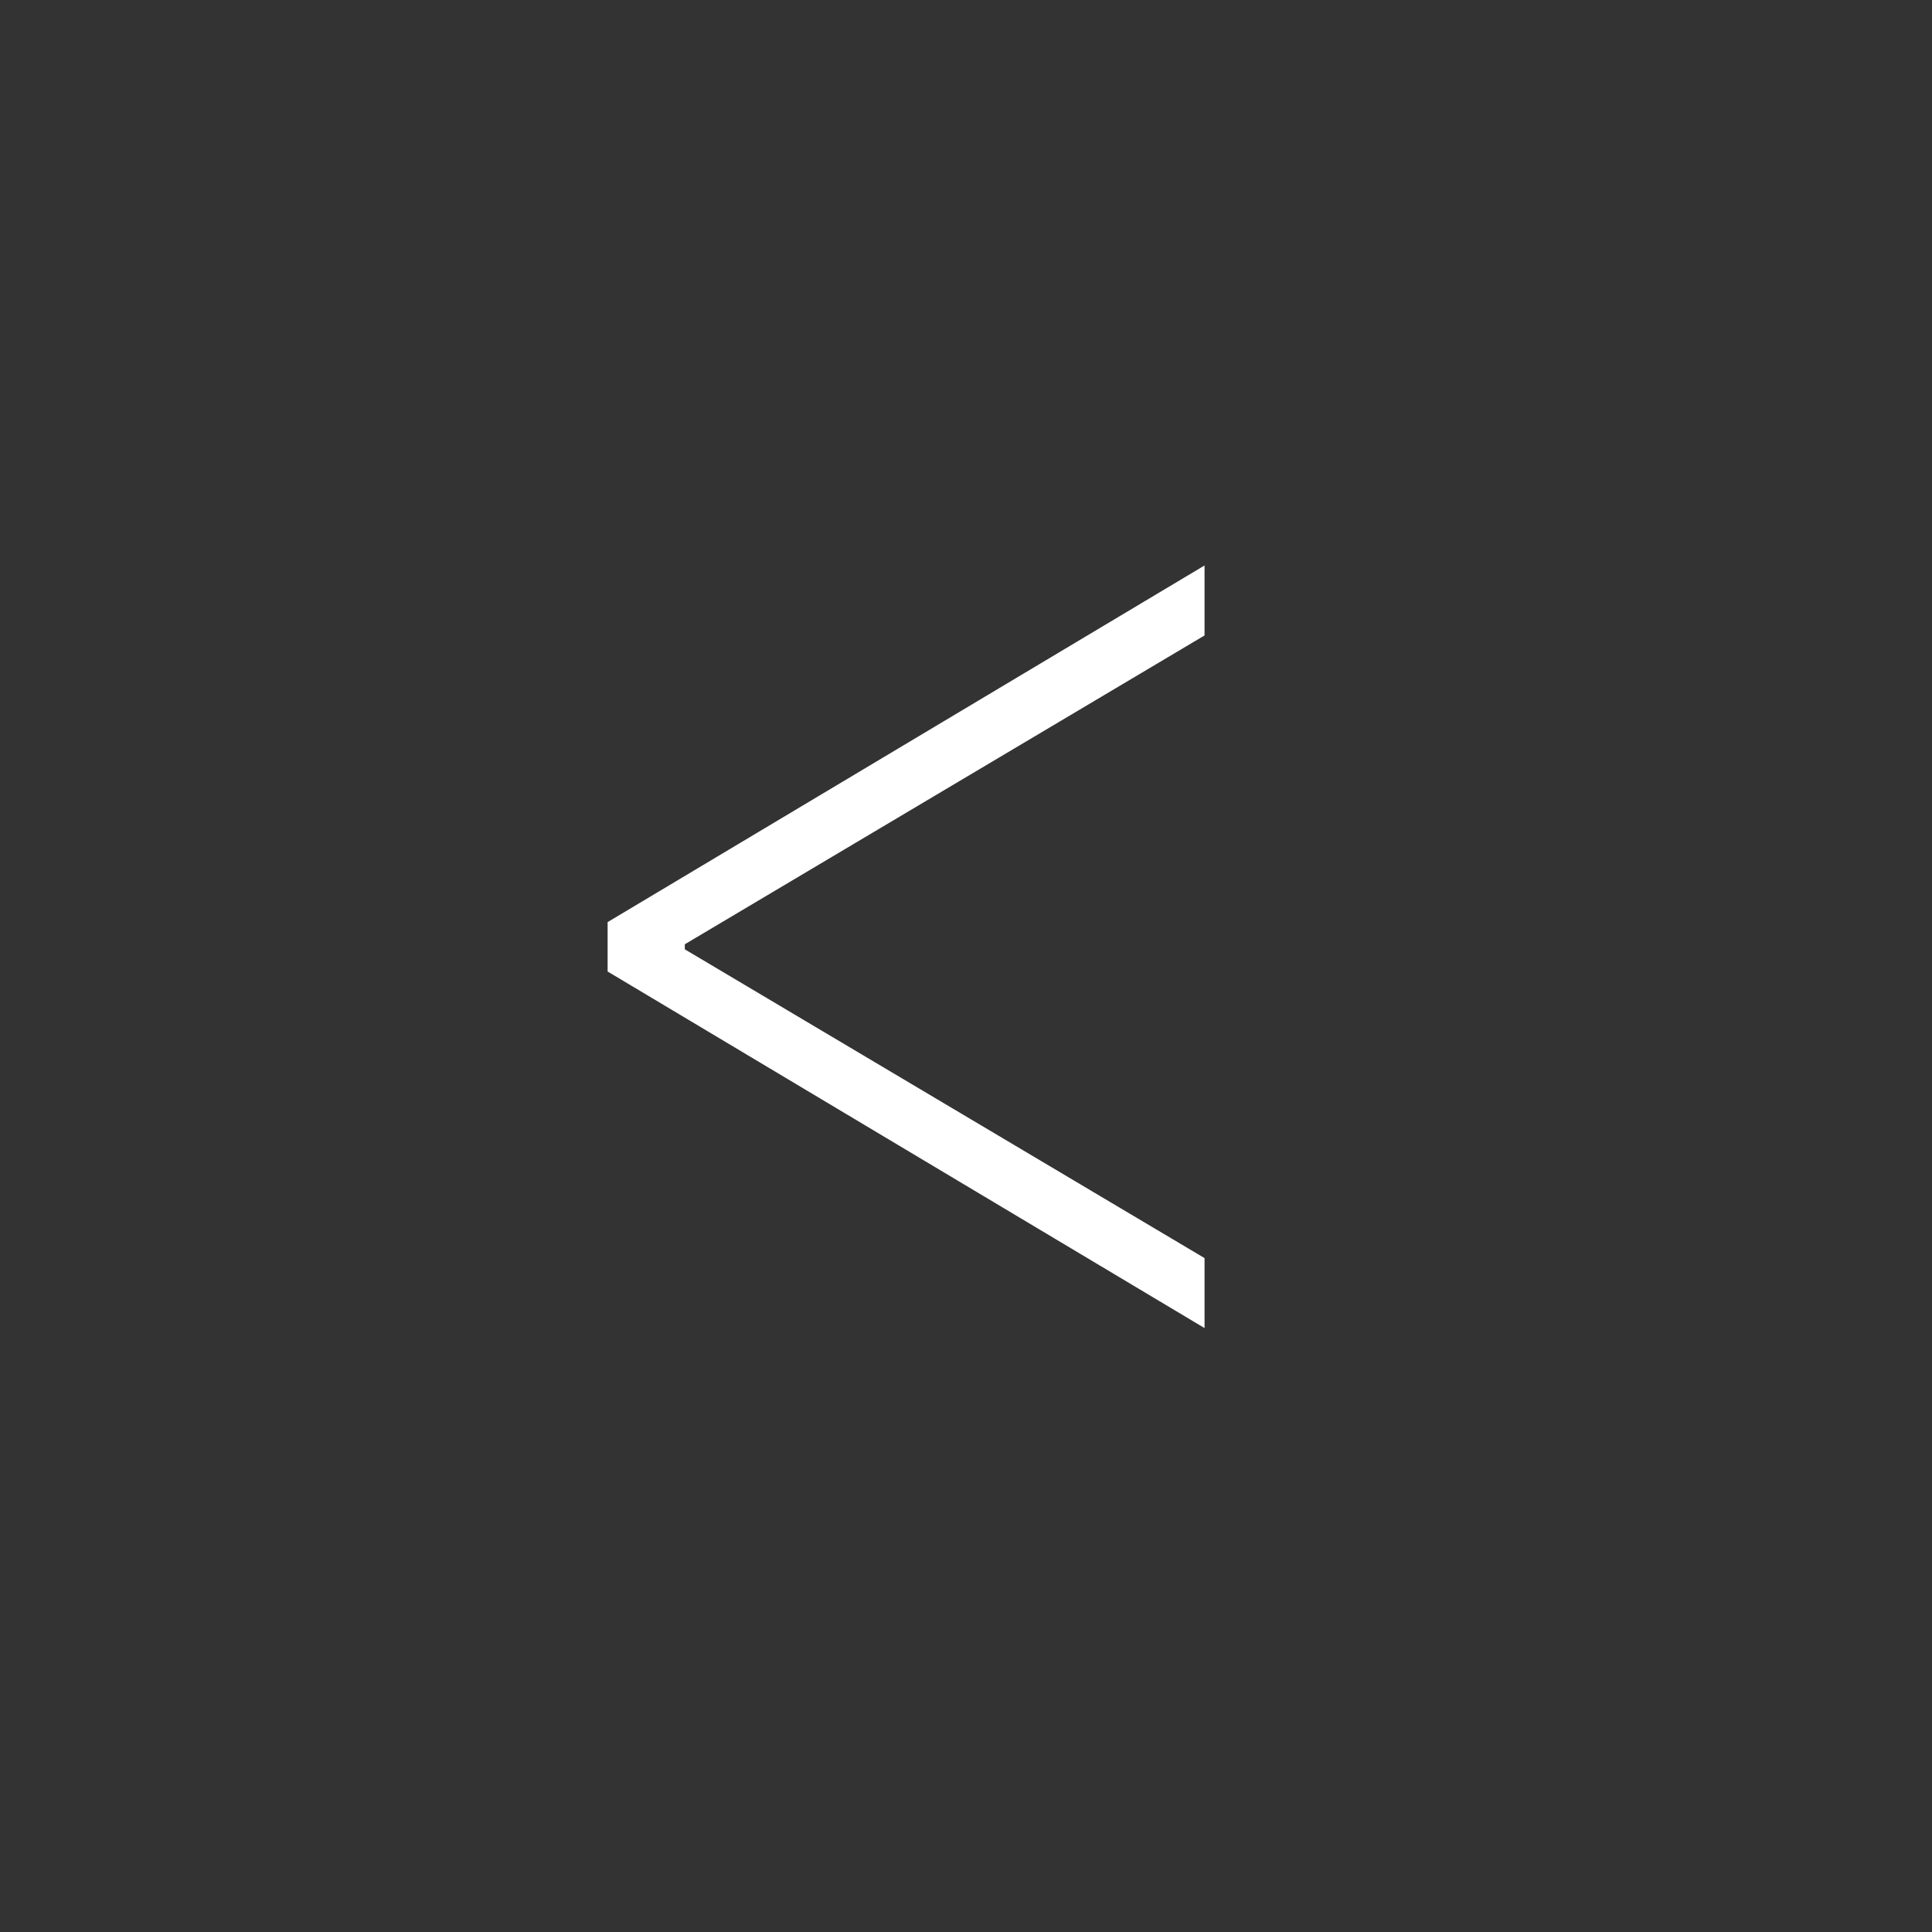 <svg width="32" height="32" viewBox="0 0 32 32" fill="none" xmlns="http://www.w3.org/2000/svg">
<rect x="0" y="0" width="32" height="32" fill="#333333" stroke="none"/>
<path fill-rule="evenodd" clip-rule="evenodd" d="M10.064 15.273V16.091L19.951 21.997V20.838L11.343 15.724V15.64L19.951 10.525V9.366L10.064 15.273Z" fill="white"/>
</svg>

